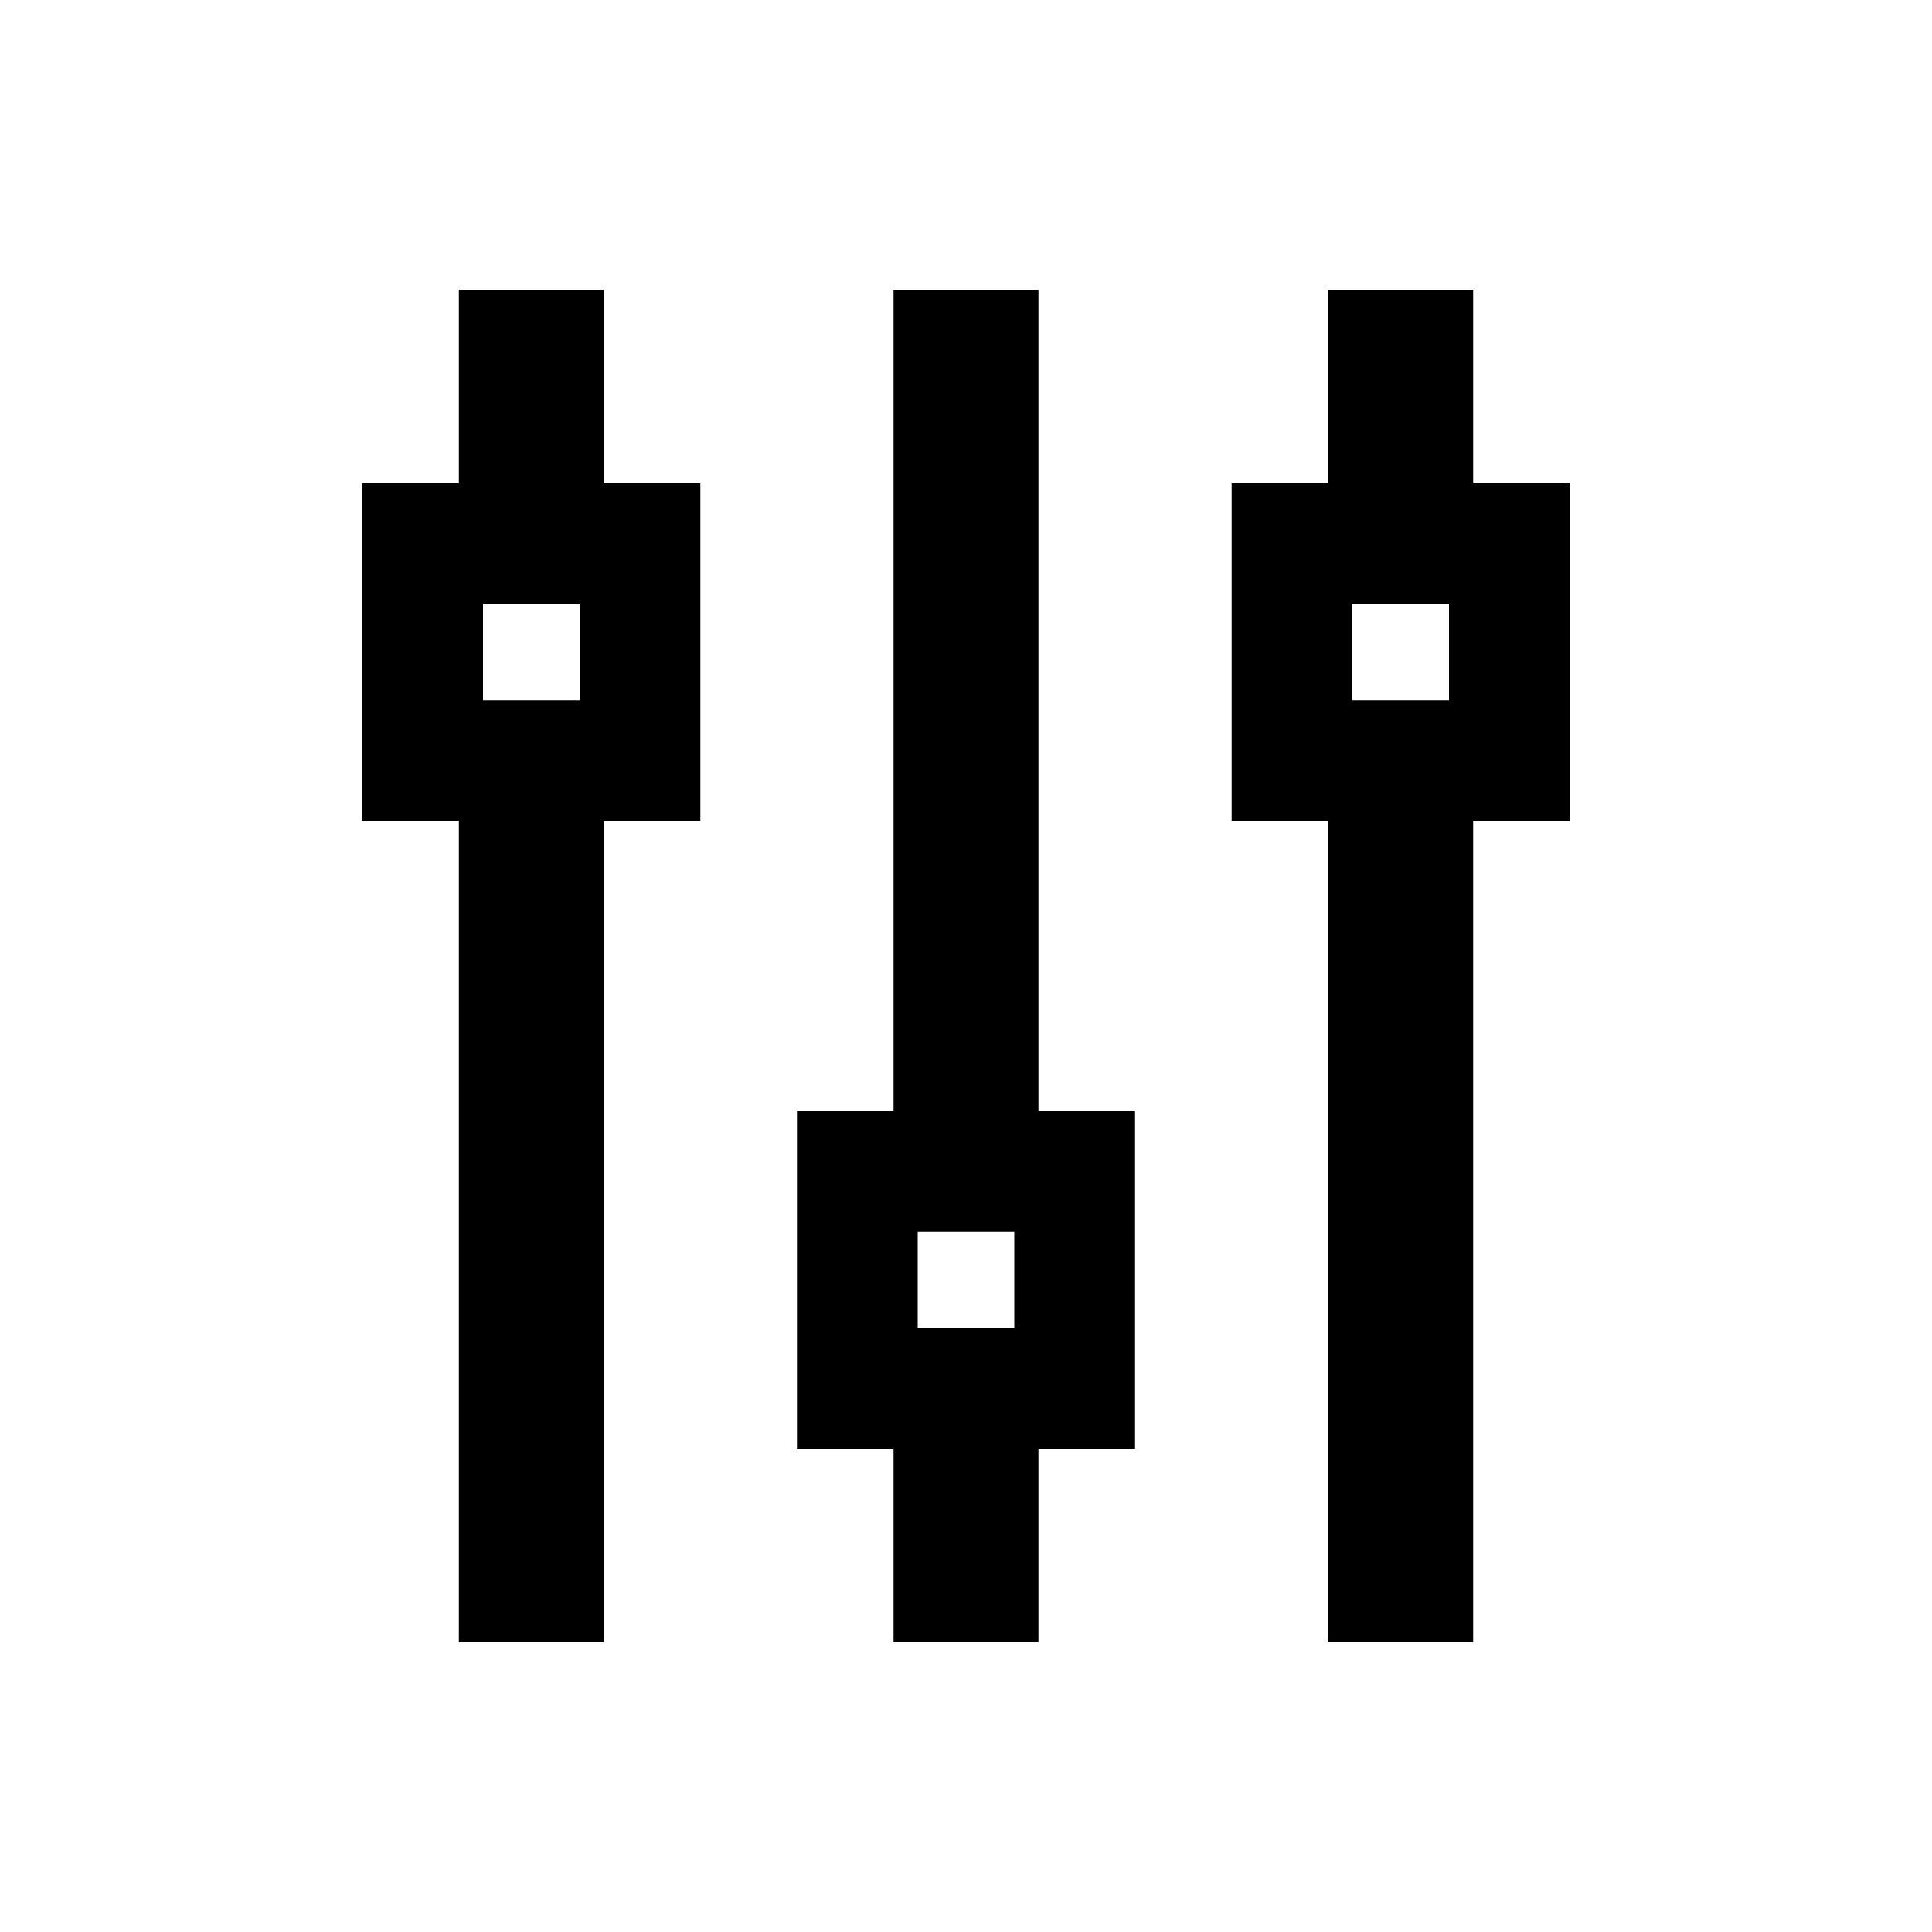 <svg width="40" height="40" viewBox="0 0 40 40" xmlns="http://www.w3.org/2000/svg">
<path fill-rule="evenodd" clip-rule="evenodd" d="M12.5 17V34H9.5V17H7.5V10H9.5V6H12.5V10H14.5V17H12.5ZM12 12.5V14.5H10V12.5H12Z"/>
<path fill-rule="evenodd" clip-rule="evenodd" d="M23.5 23H21.5V6H18.5V23H16.5V30H18.5V34H21.5V30H23.5V23ZM21 25.5V27.5H19V25.5H21Z"/>
<path fill-rule="evenodd" clip-rule="evenodd" d="M30.5 10V6H27.5V10H25.5V17H27.5V34H30.5V17H32.5V10H30.5ZM30 12.5V14.5H28V12.5H30Z"/>
</svg>

